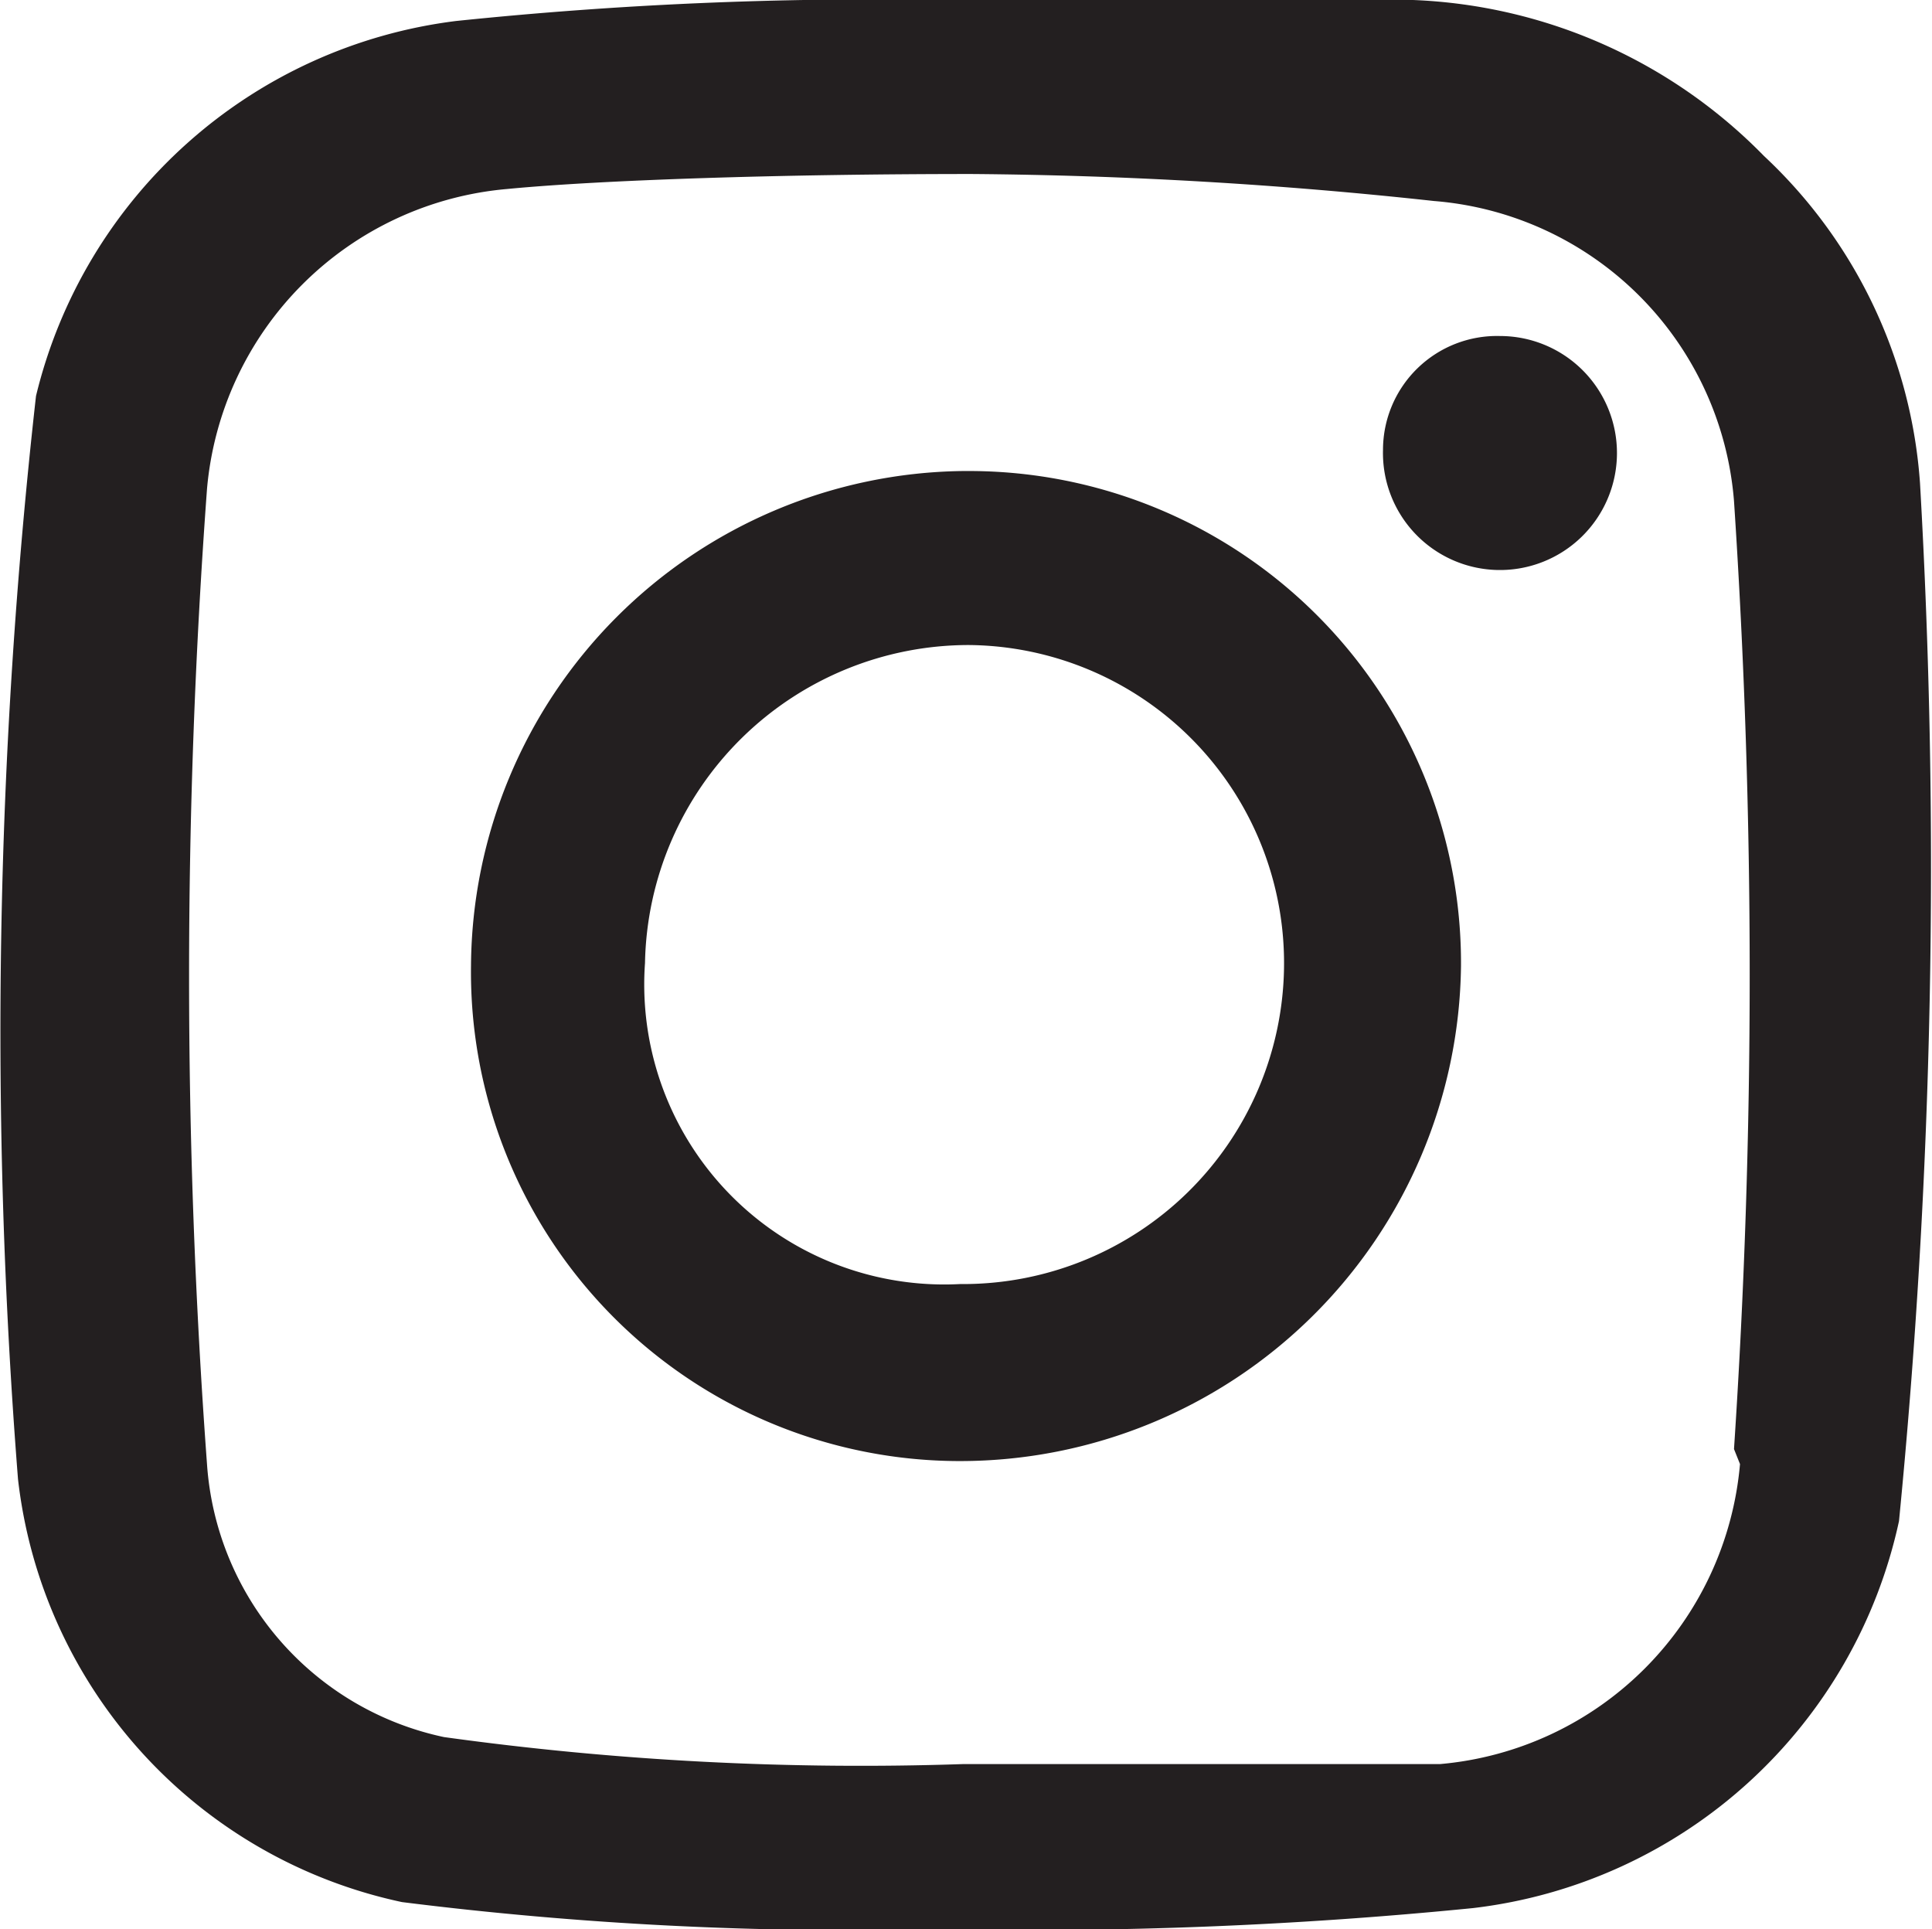 <svg xmlns="http://www.w3.org/2000/svg" viewBox="0 0 6.44 6.43"><defs><style>.cls-1{fill:#231f20;fill-rule:evenodd;}</style></defs><g id="Camada_2" data-name="Camada 2"><g id="Camada_1-2" data-name="Camada 1"><path class="cls-1" d="M5,1.12H5a.39.39,0,1,1-.39.38A.38.38,0,0,1,5,1.12ZM3.21,4.28A1.07,1.07,0,0,0,4.28,3.23,1.06,1.06,0,0,0,3.23,2.15h0A1.08,1.08,0,0,0,2.15,3.21,1,1,0,0,0,3.2,4.28Zm0-2.71A1.66,1.66,0,0,0,1.57,3.22,1.63,1.63,0,0,0,3.2,4.87,1.67,1.67,0,0,0,4.87,3.22,1.64,1.64,0,0,0,3.23,1.57ZM5.78,4.83a23.89,23.89,0,0,0,0-3.16,1.09,1.09,0,0,0-1-1A15.24,15.24,0,0,0,3.24.58C2.6.58,2,.6,1.69.63a1.1,1.1,0,0,0-1,1,22.13,22.13,0,0,0,0,3.25,1,1,0,0,0,.79.91,10.12,10.12,0,0,0,1.73.09c.68,0,1.34,0,1.59,0a1.1,1.1,0,0,0,1-1ZM6.4,1.61A1.65,1.65,0,0,0,5.88.52,1.73,1.73,0,0,0,4.71,0c-.37,0-1,0-1.57,0A13.46,13.46,0,0,0,1.52.07,1.65,1.65,0,0,0,.12,1.32,19,19,0,0,0,.06,4.93,1.63,1.63,0,0,0,1.34,6.34a12,12,0,0,0,1.79.09,14.87,14.87,0,0,0,1.78-.07A1.65,1.65,0,0,0,6.33,5.07,22.34,22.34,0,0,0,6.4,1.61Z"/></g></g></svg>